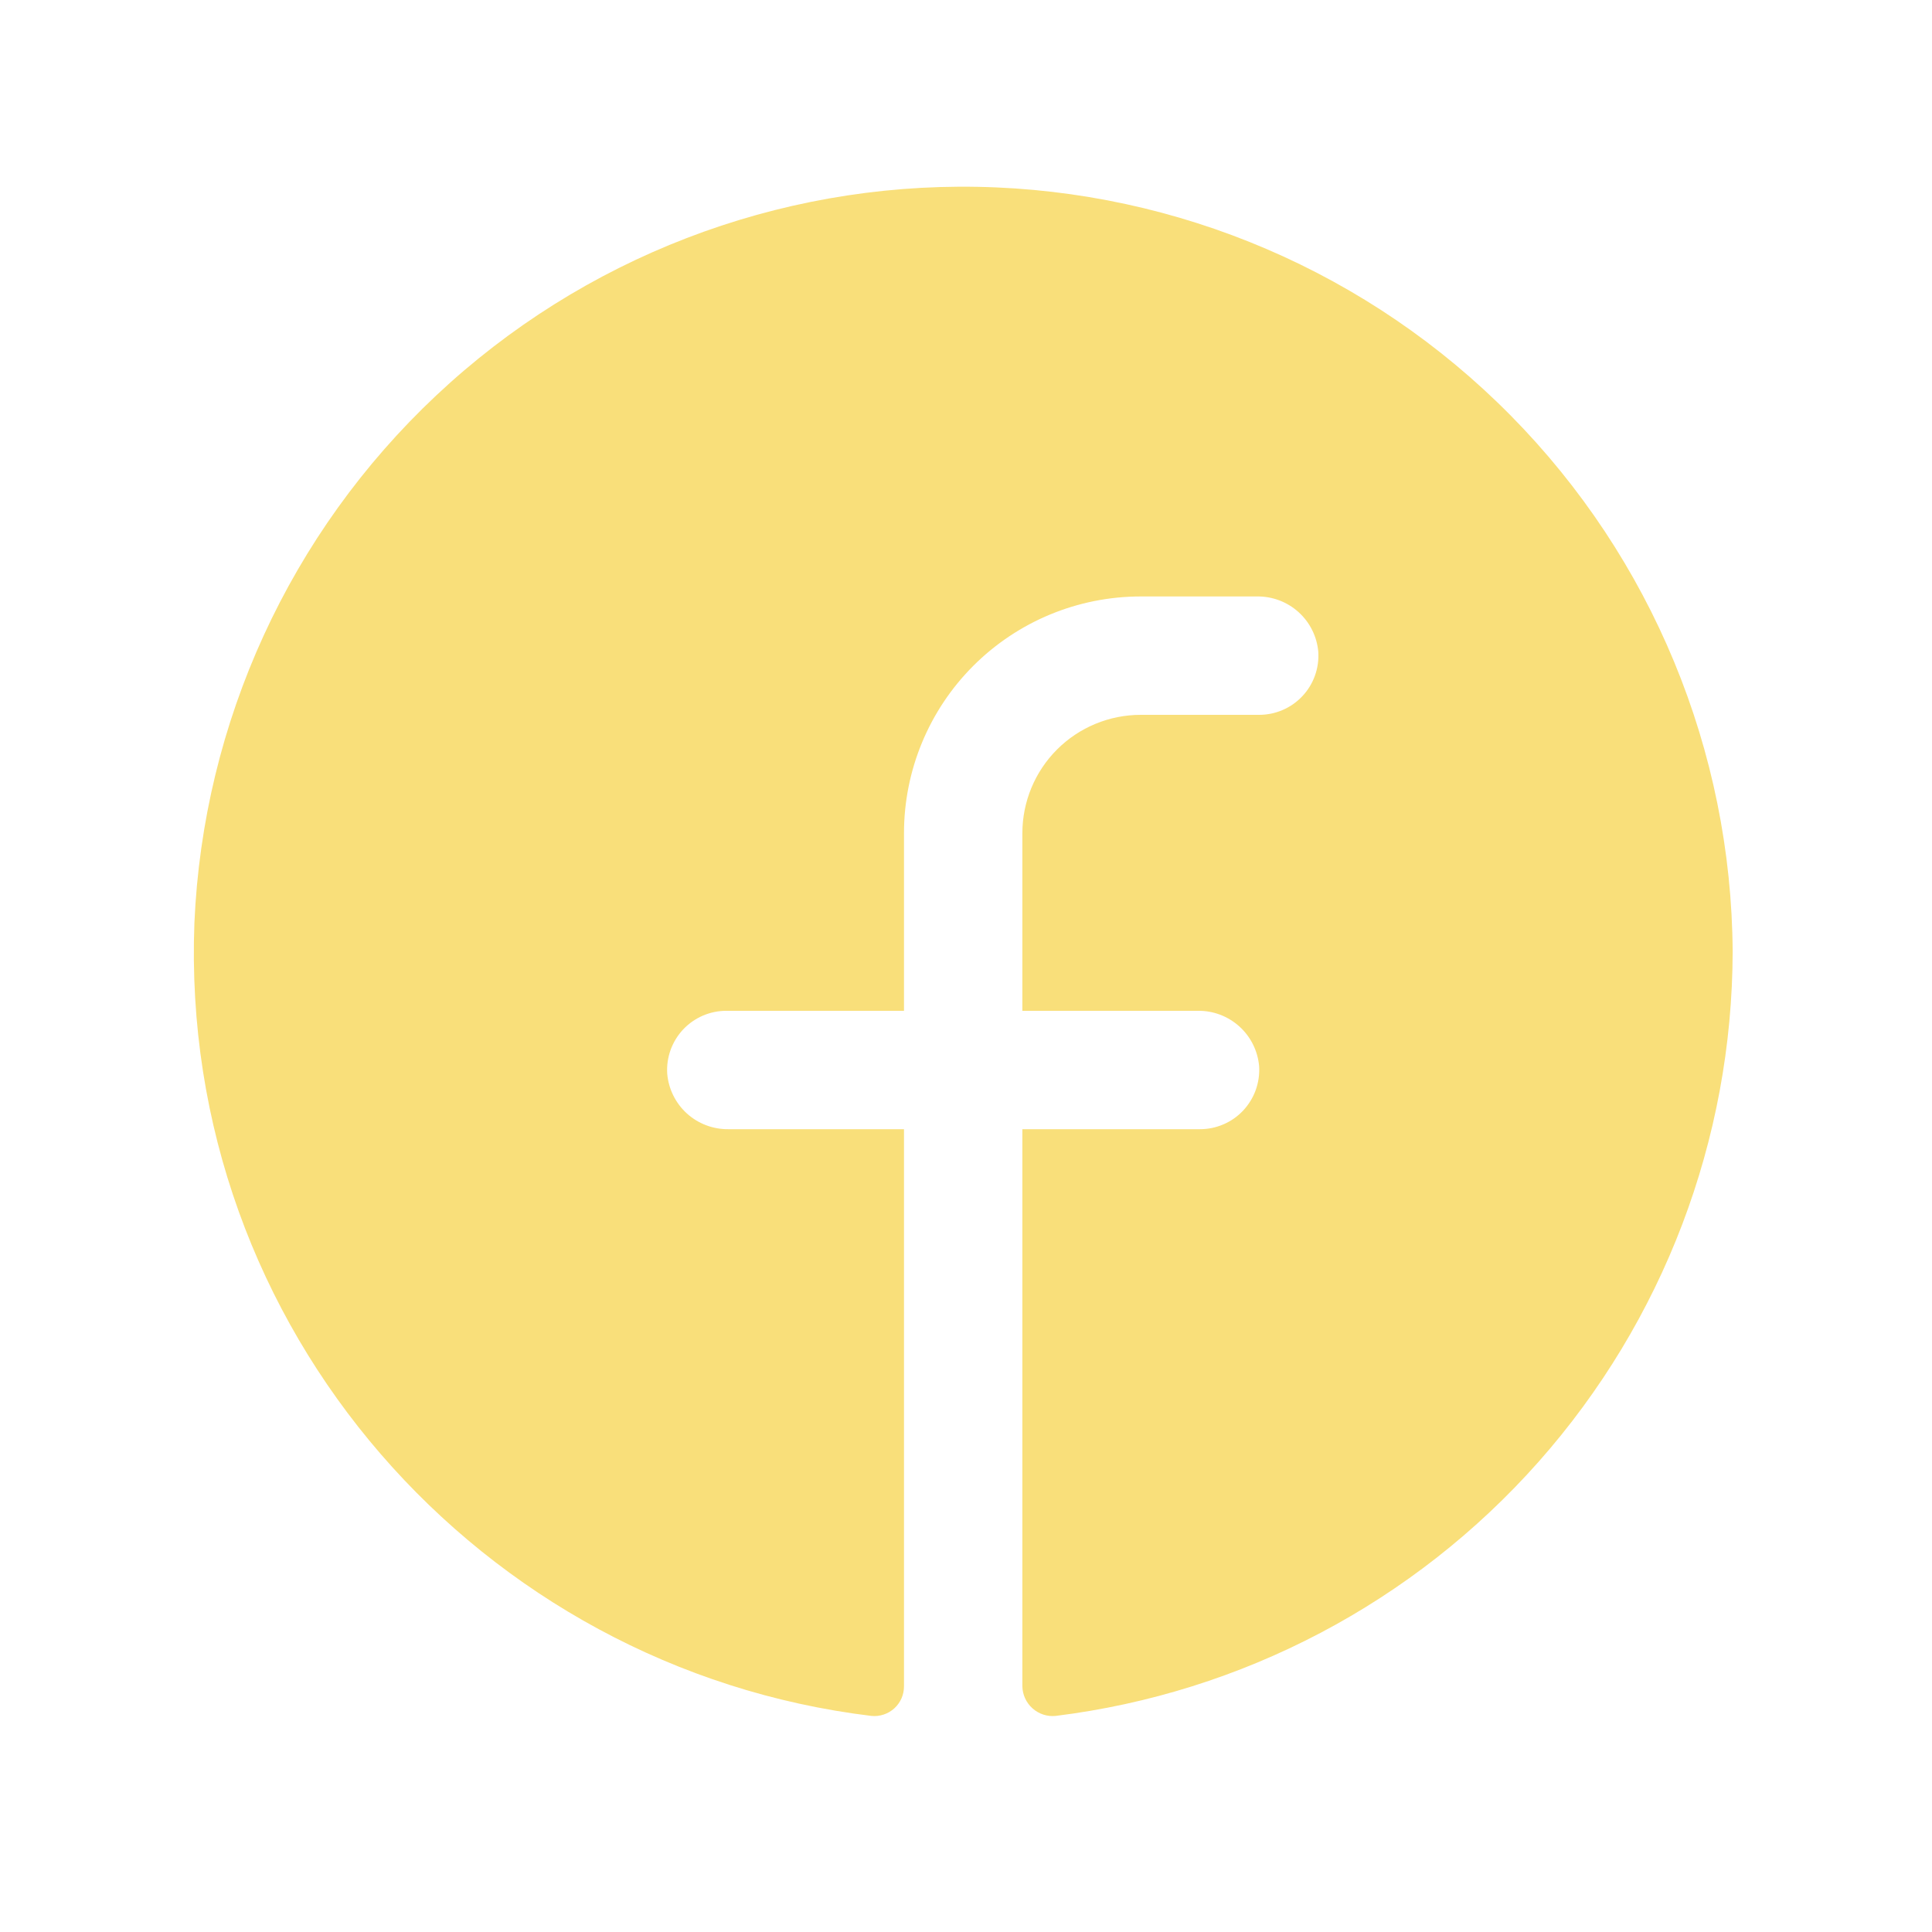 <svg width="51" height="51" viewBox="0 0 51 51" fill="none" xmlns="http://www.w3.org/2000/svg">
<g clip-path="url(#clip0_442_16677)">
<path d="M45.738 25.12C45.727 30.083 43.906 34.871 40.616 38.586C37.325 42.301 32.792 44.687 27.866 45.296C27.757 45.307 27.646 45.295 27.541 45.261C27.436 45.226 27.339 45.171 27.256 45.097C27.174 45.024 27.107 44.934 27.061 44.834C27.015 44.734 26.99 44.625 26.988 44.515V29.808H31.675C31.889 29.808 32.1 29.765 32.296 29.68C32.493 29.596 32.669 29.472 32.816 29.316C32.962 29.16 33.075 28.976 33.148 28.775C33.22 28.574 33.251 28.361 33.238 28.147C33.203 27.743 33.017 27.367 32.716 27.096C32.415 26.824 32.022 26.676 31.616 26.683H26.988V21.995C26.988 21.166 27.317 20.371 27.903 19.785C28.489 19.199 29.284 18.87 30.113 18.87H33.238C33.451 18.87 33.663 18.827 33.859 18.742C34.055 18.658 34.232 18.534 34.378 18.378C34.525 18.223 34.638 18.039 34.71 17.838C34.783 17.637 34.813 17.423 34.8 17.21C34.766 16.806 34.579 16.43 34.278 16.158C33.977 15.886 33.584 15.739 33.179 15.745H30.113C28.455 15.745 26.865 16.404 25.693 17.576C24.521 18.748 23.863 20.337 23.863 21.995V26.683H19.175C18.961 26.682 18.75 26.726 18.554 26.81C18.357 26.895 18.181 27.019 18.034 27.174C17.888 27.33 17.775 27.514 17.702 27.715C17.63 27.916 17.599 28.13 17.613 28.343C17.647 28.747 17.834 29.123 18.134 29.395C18.435 29.666 18.828 29.814 19.234 29.808H23.863V44.515C23.863 44.624 23.841 44.733 23.797 44.833C23.753 44.933 23.688 45.023 23.607 45.097C23.526 45.17 23.43 45.226 23.326 45.26C23.222 45.295 23.112 45.307 23.003 45.296C12.691 44.046 4.722 35.081 5.132 24.358C5.362 19.063 7.653 14.067 11.516 10.438C15.379 6.808 20.507 4.832 25.806 4.932C31.106 5.031 36.157 7.198 39.88 10.97C43.604 14.742 45.706 19.82 45.738 25.12Z" fill="#F9DF7A" style="mix-blend-mode:overlay"/>
</g>
<defs>
<clipPath id="clip0_442_16677">
<rect width="50" height="50" fill="white" transform="translate(0.425 0.12)"/>
</clipPath>
</defs>
</svg>
